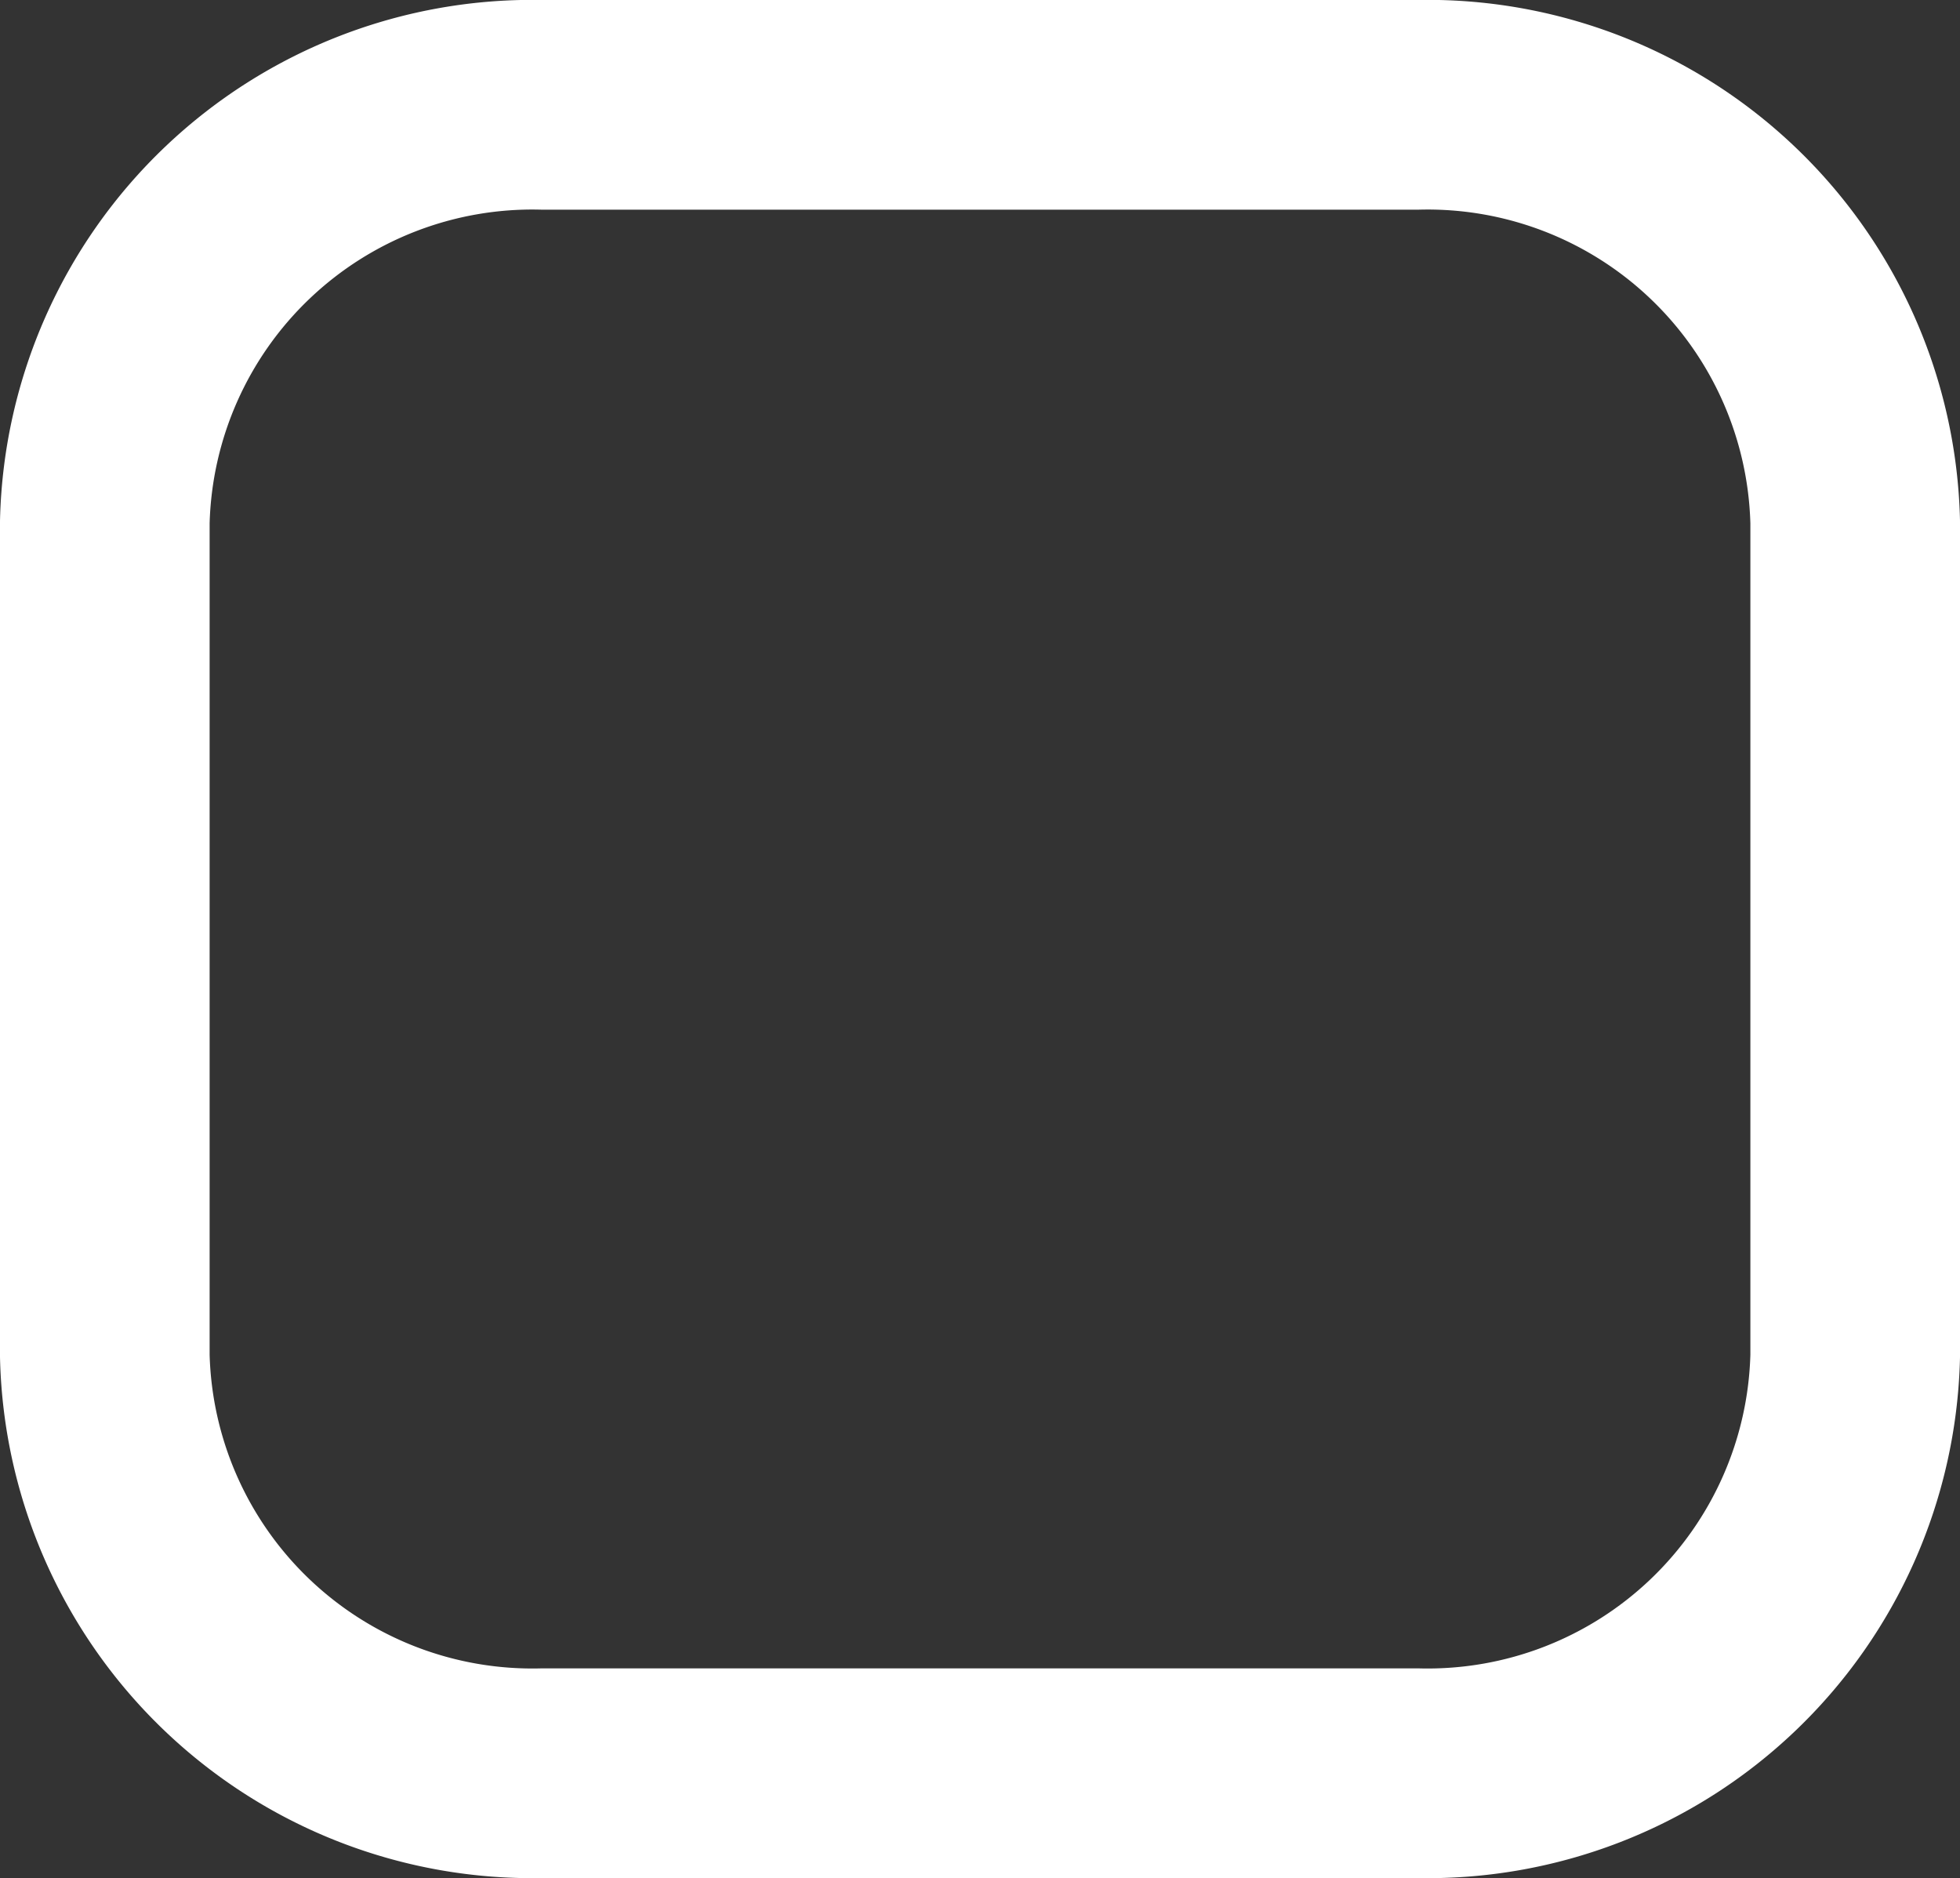 <svg xmlns="http://www.w3.org/2000/svg" width="18.7" height="17.915" viewBox="0 0 18.7 17.915">
  <rect x="0" y="0" width="18.7" height="17.915" fill="#333333" stroke="none"/>
  <path id="Path_25" data-name="Path 25" d="M7.175,3h8.35A4.08,4.08,0,0,1,19.7,6.979v7.957a4.08,4.08,0,0,1-4.175,3.979H7.175A4.08,4.08,0,0,1,3,14.936V6.979A4.08,4.08,0,0,1,7.175,3Z" transform="translate(-2 -2)" fill="none" stroke="#fff" stroke-linecap="round" stroke-linejoin="round" stroke-width="2"/>
</svg>
